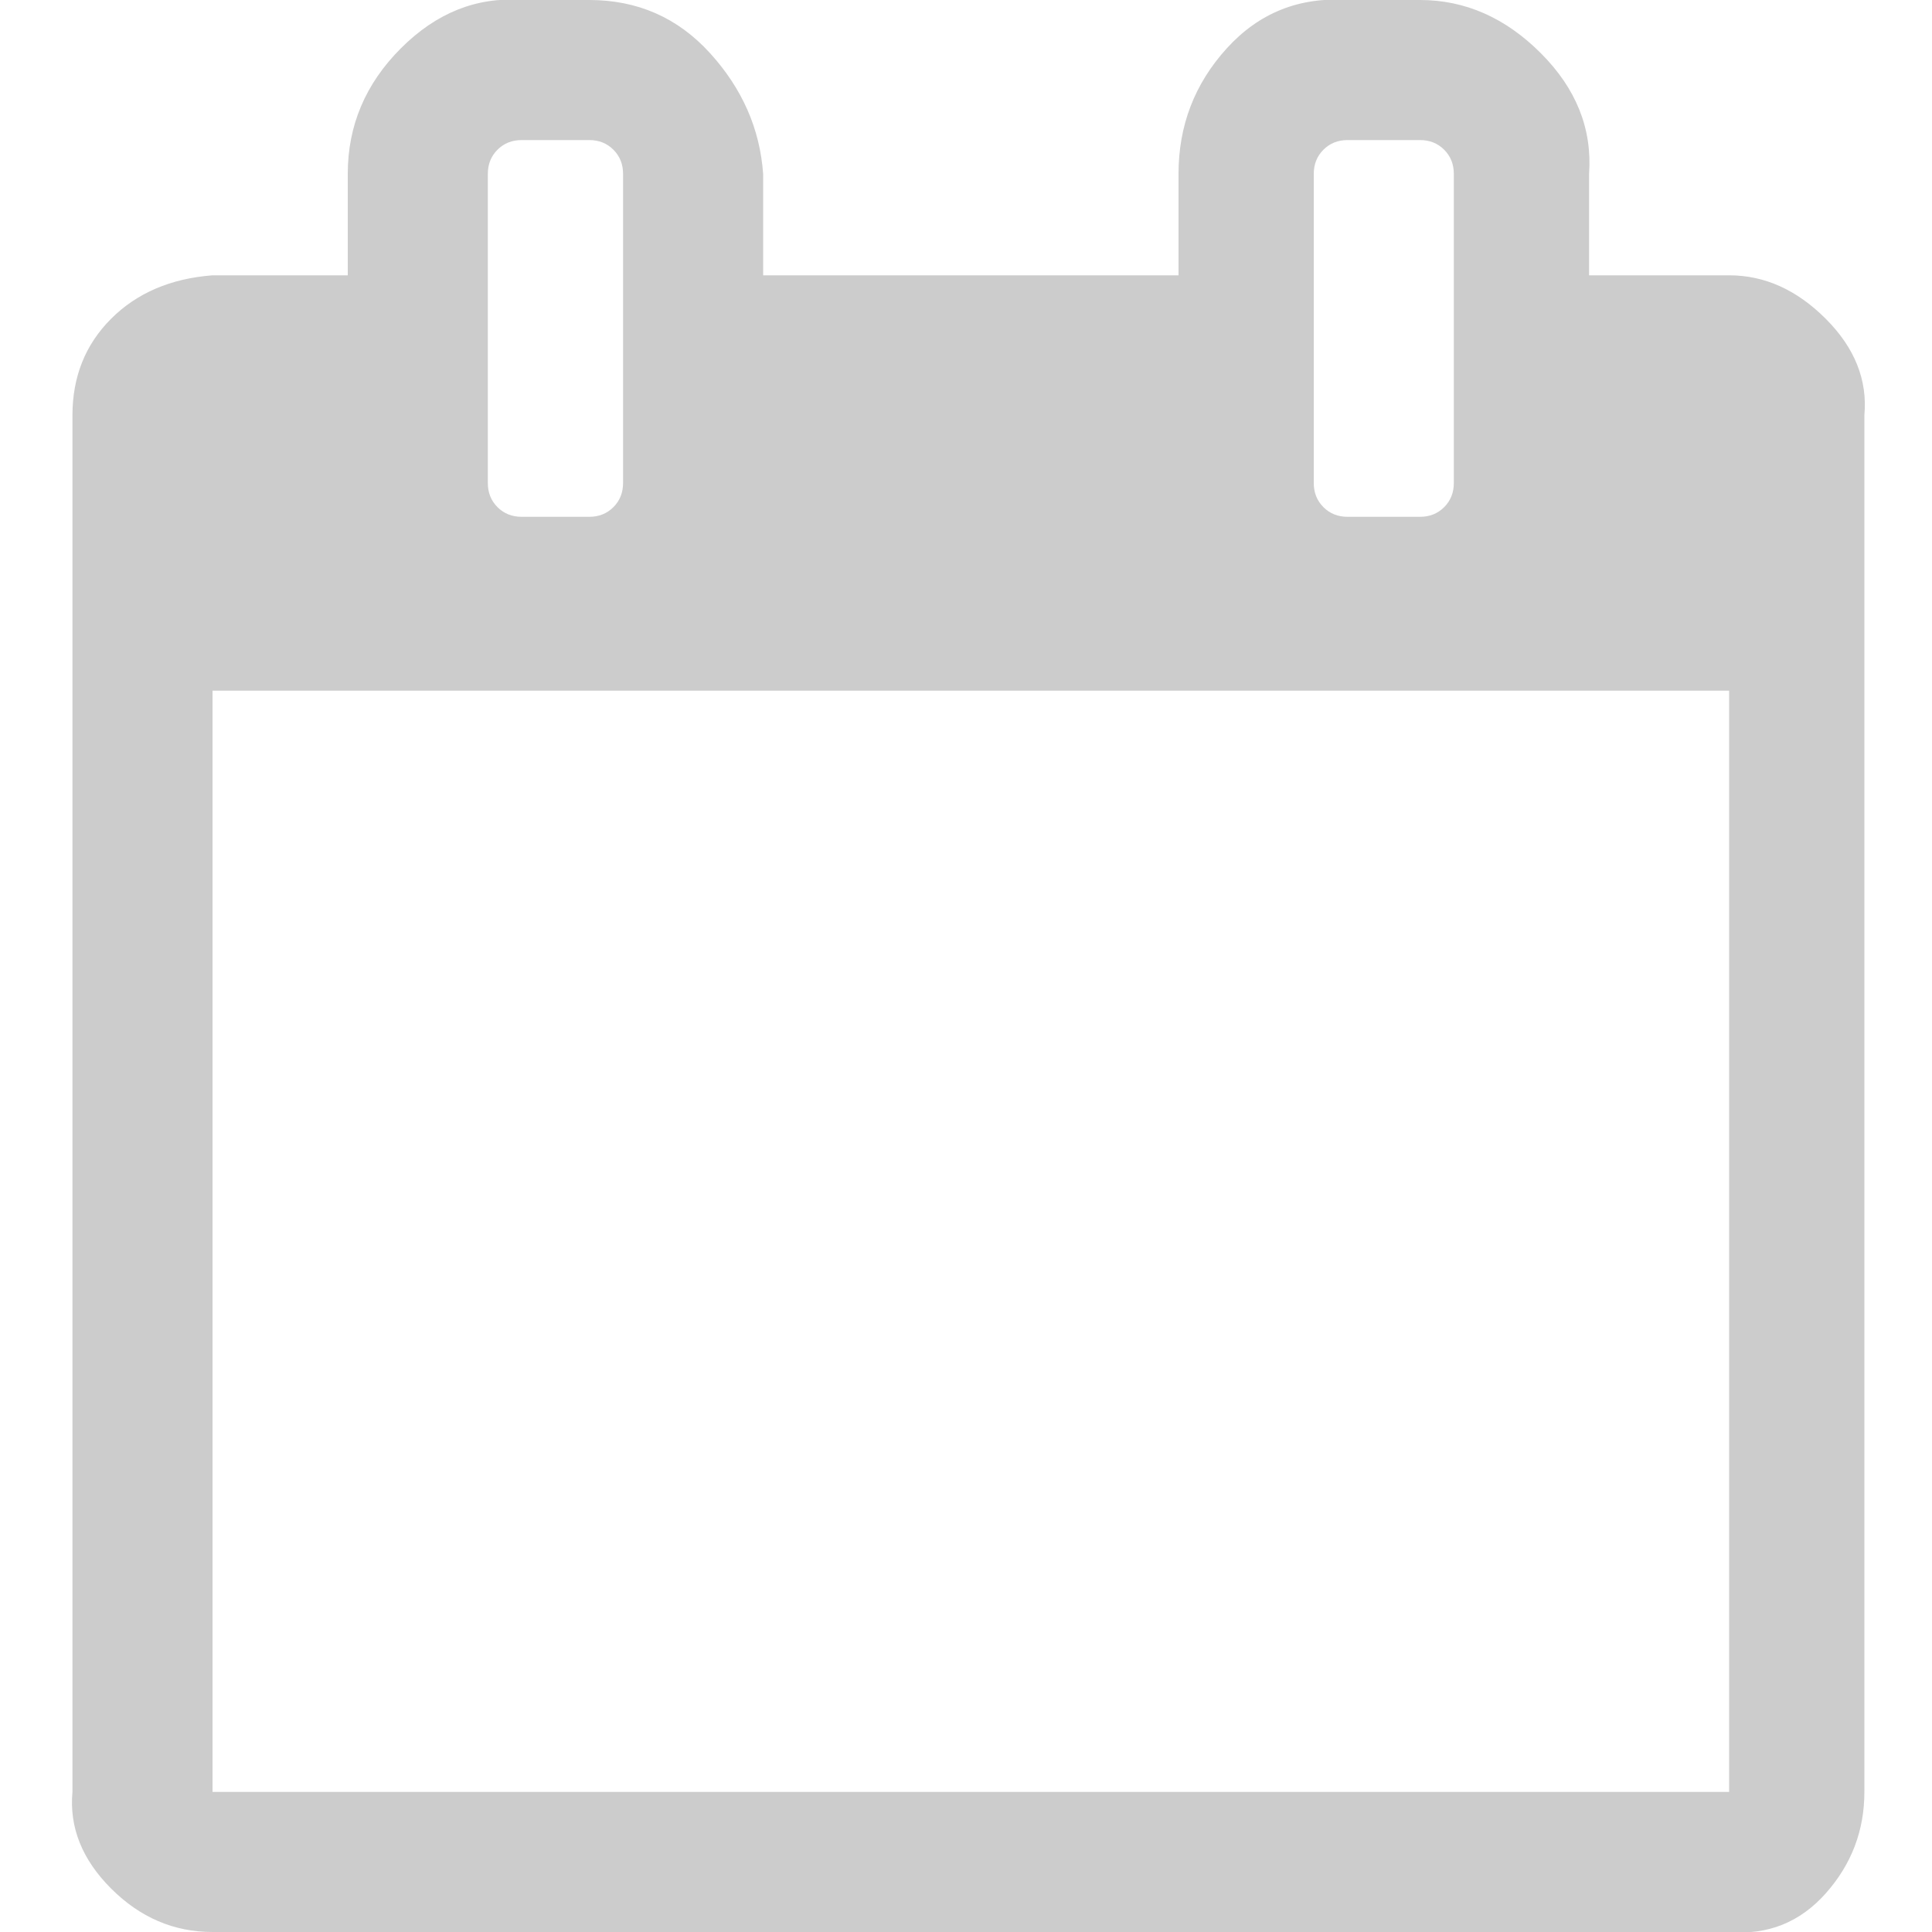 <svg
  xmlns="http://www.w3.org/2000/svg"
  fill="#CCC"
  viewBox="0 0 40 40"
  preserveAspectRatio="xMidYMid meet"
  width="34px"
  height="34px">
<g>
<path
  d="m 4.4 37.1 h 31.4 v -22.8 h -31.4 v 22.8 Z m 8.5 -27.1
    v -6.4 q 0 -0.3 -0.2 -0.5 t -0.5 -0.2 h -1.4 q -0.3 0 -0.5 0.2
    t -0.2 0.5 v 6.4 q 0 0.3 0.2 0.5 t 0.5 0.2 h 1.4
    q 0.3 0 0.5 -0.2 t 0.2 -0.5 Z m 17.2 0 v -6.4
    q 0 -0.3 -0.2 -0.5 t -0.5 -0.2 h -1.5 q -0.3 0 -0.5 0.2
    t -0.2 0.5 v 6.4 q 0 0.3 0.2 0.5 t 0.5 0.2 h 1.5
    q 0.3 0 0.5 -0.2 t 0.2 -0.5 Z m 8.5 -1.4 v 28.5
    q 0 1.2 -0.8 2.1 t -2 0.8 h -31.4 q -1.2 0 -2.1 -0.9 t -0.8 -2
    v -28.5 q 0 -1.2 0.8 -2 t 2.1 -0.9 h 2.8 v -2.1
    q 0 -1.5 1.1 -2.6 t 2.5 -1 h 1.4 q 1.5 0 2.5 1.1 t 1.1 2.5
    v 2.1 h 8.6 v -2.1 q 0 -1.5 1 -2.6 t 2.5 -1 h 1.5
    q 1.4 0 2.5 1.1 t 1 2.5 v 2.1 h 2.9 q 1.1 0 2 0.9 t 0.8 2 Z">
 </path>
 </g>
 </svg>